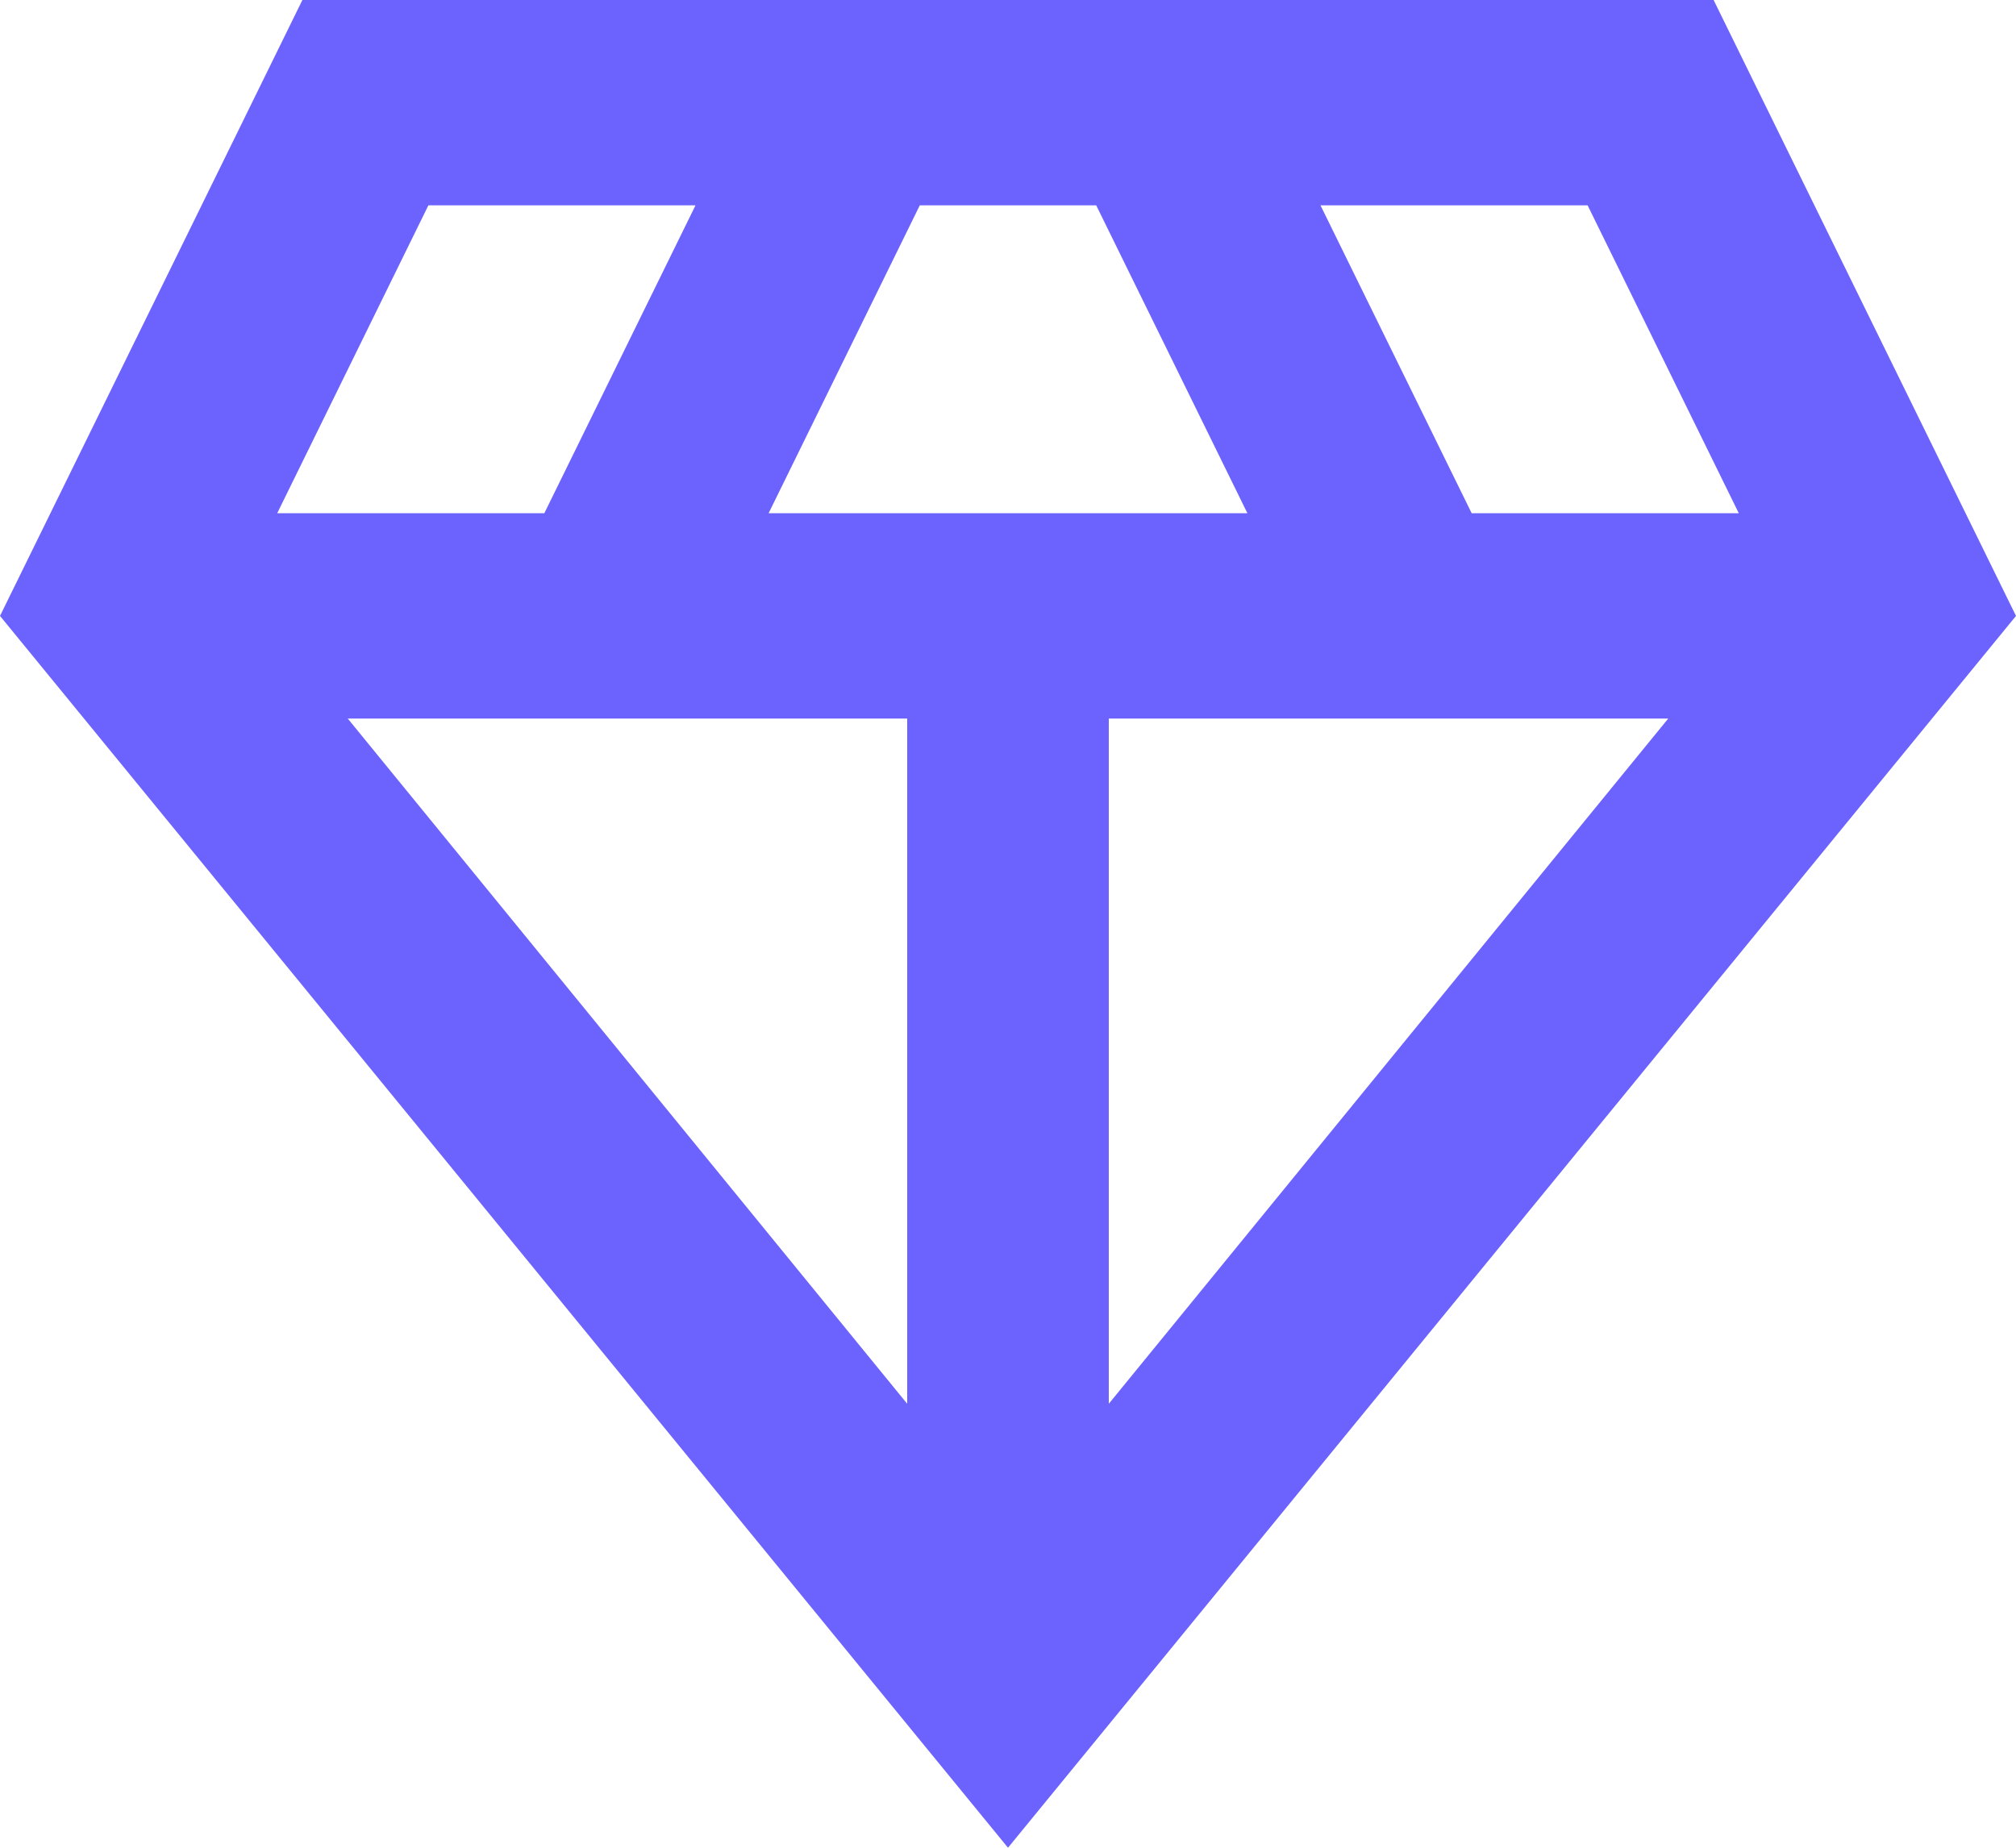 <svg width="48" height="44" viewBox="0 0 48 44" fill="none" xmlns="http://www.w3.org/2000/svg">
<path d="M24 44L0 14.667L7.2 0H40.8L48 14.667L24 44ZM18.3 12.222H29.7L26.1 4.889H21.9L18.3 12.222ZM21.6 33.428V17.111H8.28L21.6 33.428ZM26.4 33.428L39.72 17.111H26.4V33.428ZM35.04 12.222H41.4L37.8 4.889H31.44L35.04 12.222ZM6.6 12.222H12.96L16.56 4.889H10.2L6.6 12.222Z" fill="#6C63FF"/>
</svg>
